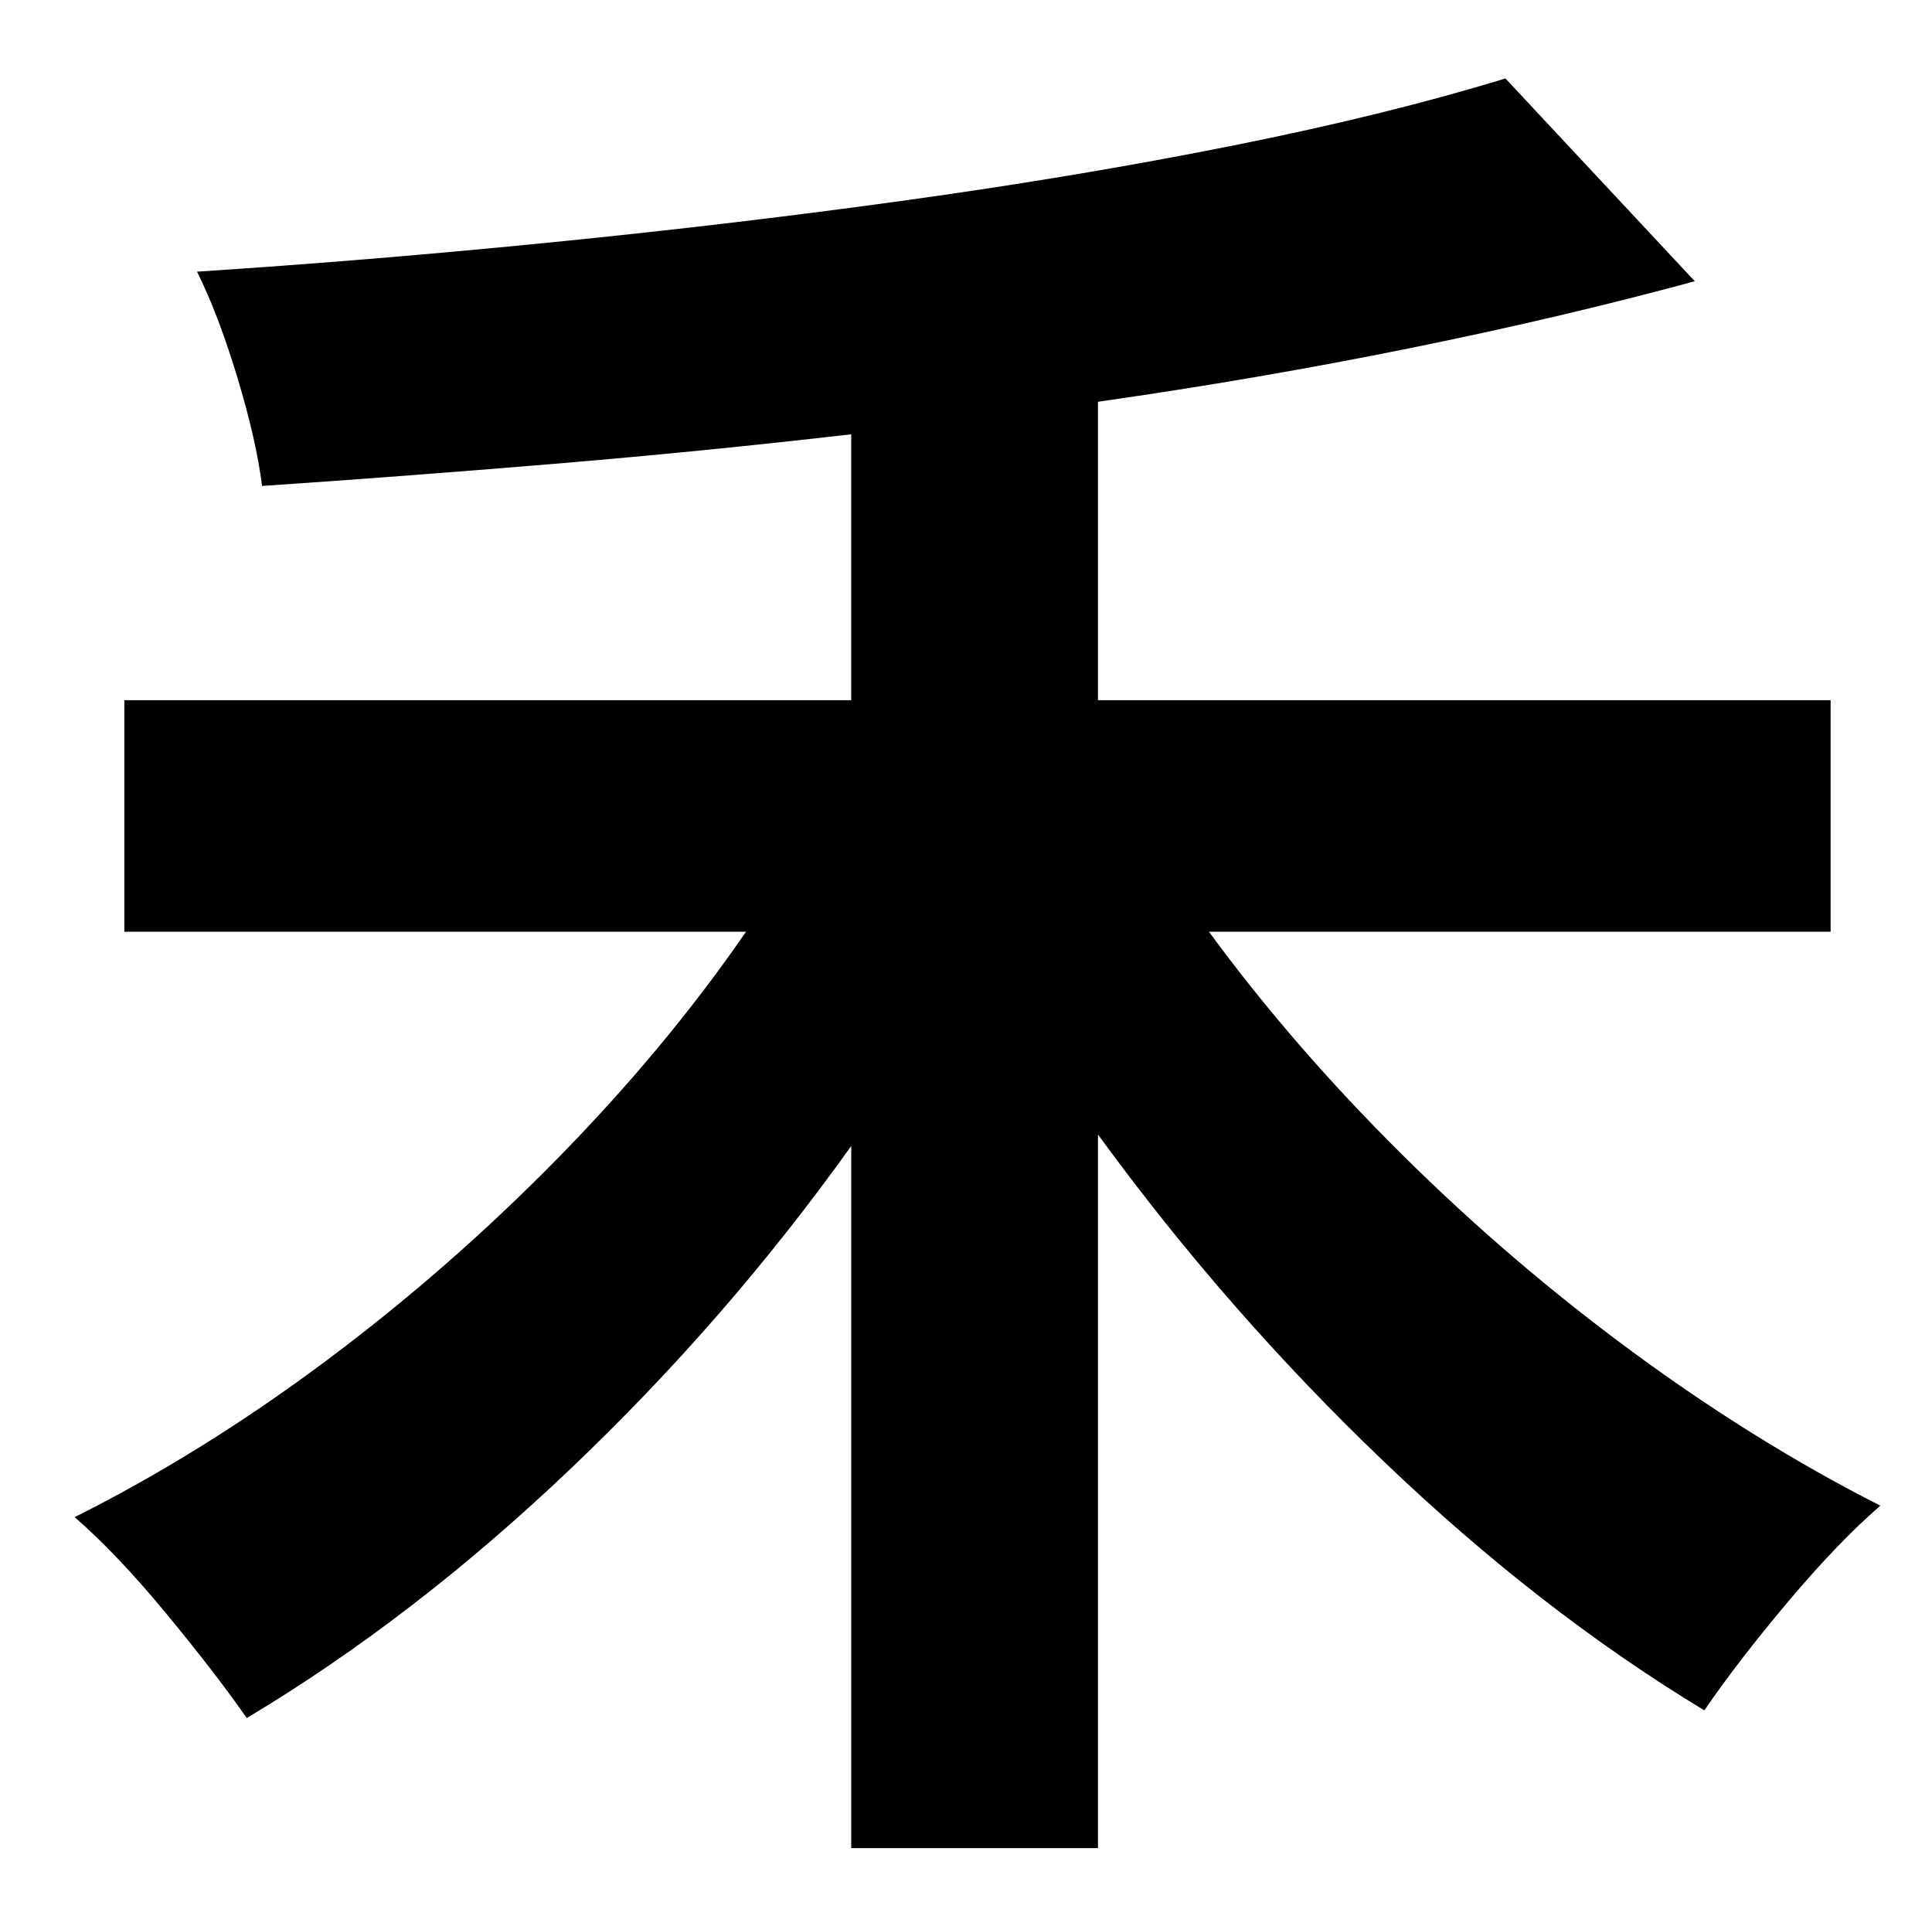 <?xml version="1.0" standalone="no"?>
<!DOCTYPE svg PUBLIC "-//W3C//DTD SVG 1.1//EN" "http://www.w3.org/Graphics/SVG/1.1/DTD/svg11.dtd" >
<svg xmlns="http://www.w3.org/2000/svg" xmlns:xlink="http://www.w3.org/1999/xlink" version="1.1" viewBox="-10 0 1010 1000">
   <path fill="currentColor"
d="M947 487h-325q44 60 101 116.5t121 103.5t129 80q-22 19 -48.5 50.5t-43.5 56.5q-86 -52 -168 -130.5t-149 -170.5v373h-129v-367q-65 91 -147 169t-169 130q-16 -23 -42 -54.5t-48 -50.5q66 -33 130.5 -81t121.5 -106t99 -119h-325v-121h380v-139q-78 9 -156 15.5
t-152 11.5q-3 -24 -13 -57t-21 -55q92 -6 187 -15.5t185 -22t170 -28.5t142 -35l99 106q-70 19 -149 35t-163 28v156h383v121z" />
</svg>
